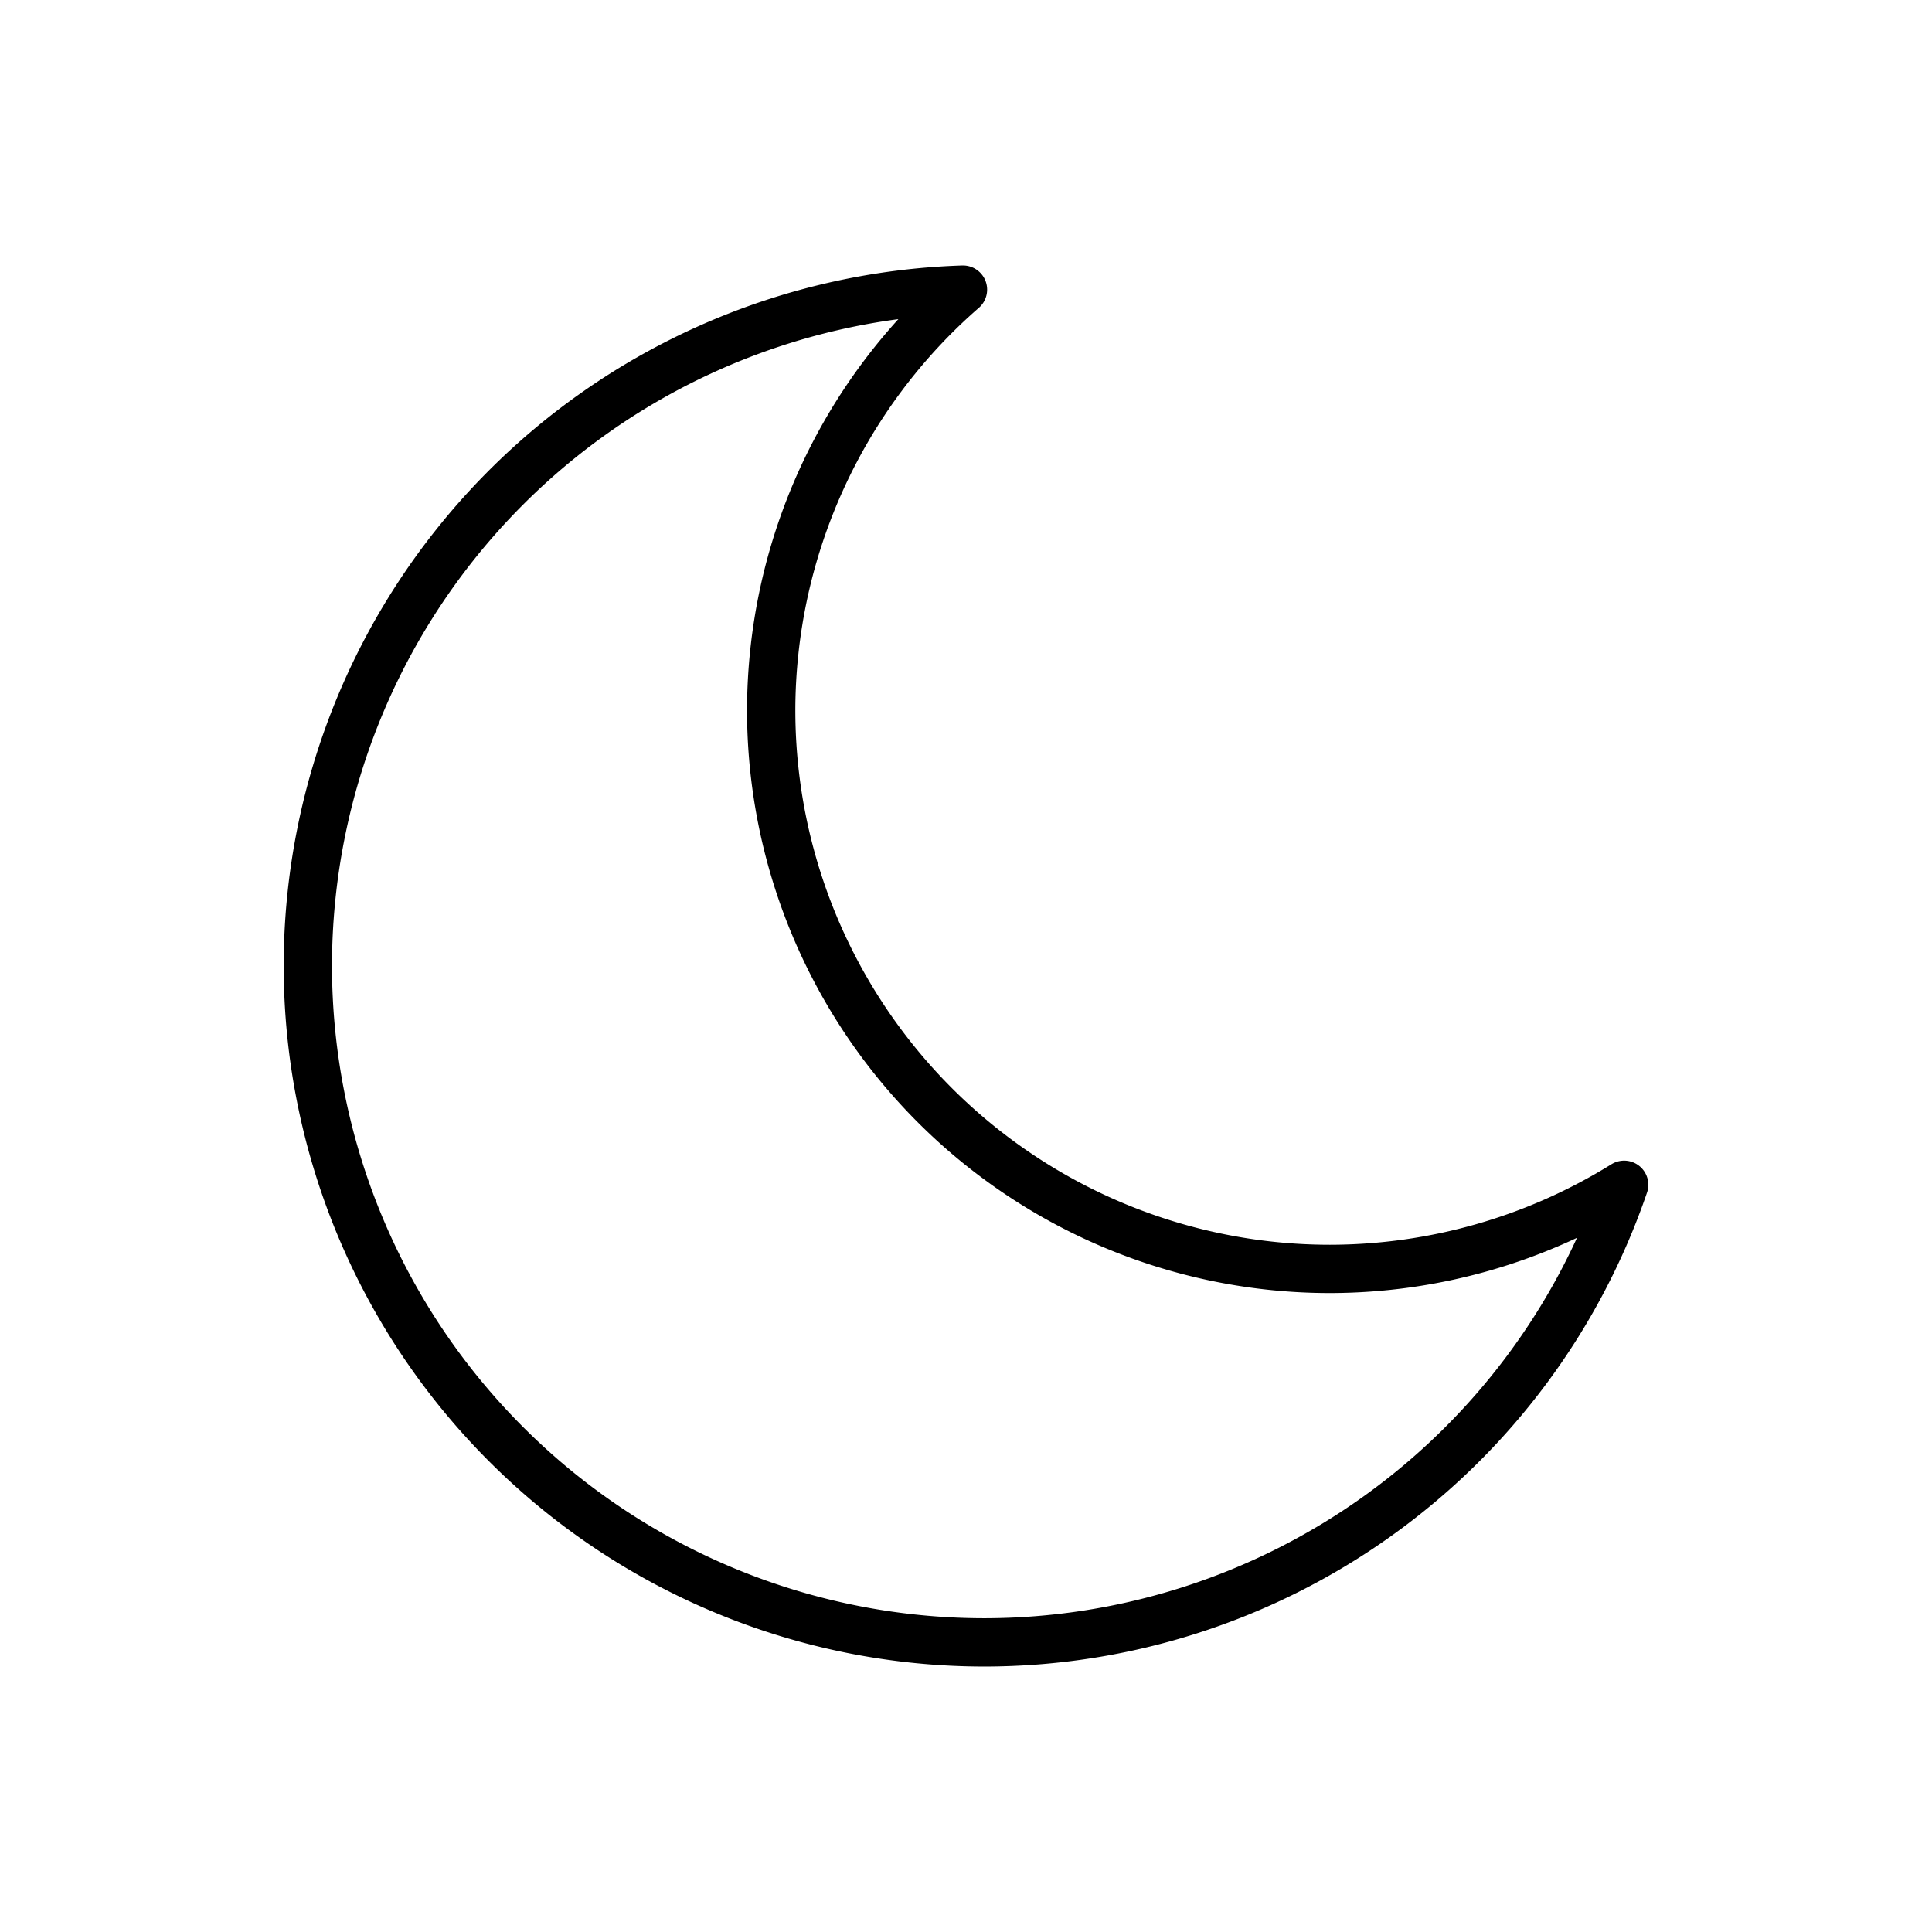 <?xml version="1.0" encoding="UTF-8" standalone="no"?>
<svg
   xmlns:dc="http://purl.org/dc/elements/1.1/"
   xmlns:cc="http://creativecommons.org/ns#"
   xmlns:rdf="http://www.w3.org/1999/02/22-rdf-syntax-ns#"
   xmlns:svg="http://www.w3.org/2000/svg"
   xmlns="http://www.w3.org/2000/svg"
   xmlns:sodipodi="http://sodipodi.sourceforge.net/DTD/sodipodi-0.dtd"
   xmlns:inkscape="http://www.inkscape.org/namespaces/inkscape"
   width="100%"
   height="100%"
   viewBox="0 0 400 400"
   version="1.1"
   xml:space="preserve"
   style="fill-rule:evenodd;clip-rule:evenodd;stroke-linecap:round;stroke-linejoin:round;stroke-miterlimit:1.5;"
   id="svg999"
   sodipodi:docname="hibernation.svg"
   inkscape:version="0.92.5 (2060ec1f9f, 2020-04-08)"><defs
   id="defs1003" /><sodipodi:namedview
   pagecolor="#ffffff"
   bordercolor="#666666"
   borderopacity="1"
   objecttolerance="10"
   gridtolerance="10"
   guidetolerance="10"
   inkscape:pageopacity="0"
   inkscape:pageshadow="2"
   inkscape:window-width="1880"
   inkscape:window-height="1136"
   id="namedview1001"
   showgrid="false"
   inkscape:zoom="1.2162237"
   inkscape:cx="164.51349"
   inkscape:cy="267.60588"
   inkscape:window-x="40"
   inkscape:window-y="27"
   inkscape:window-maximized="1"
   inkscape:current-layer="g1096" />
    
    
<g
   id="g1096"
   transform="rotate(-45,200,233.672)"><path
     style="opacity:1;fill:none;fill-opacity:1;stroke:#000000;stroke-width:10.001;stroke-linecap:round;stroke-linejoin:miter;stroke-miterlimit:1.5;stroke-dasharray:none;stroke-dashoffset:0;stroke-opacity:1;paint-order:normal"
     d="m 322.386,110.396 a 140.116,140.116 0 0 0 -194.874,3.058 140.116,140.116 0 0 0 0,198.153 140.116,140.116 0 0 0 160.621,26.638 115.698,115.698 0 0 1 -55.378,-30.748 115.698,115.698 0 0 1 0.001,-163.622 115.698,115.698 0 0 1 89.63,-33.478 z"
     id="path1054"
     inkscape:connector-curvature="0" /></g></svg>